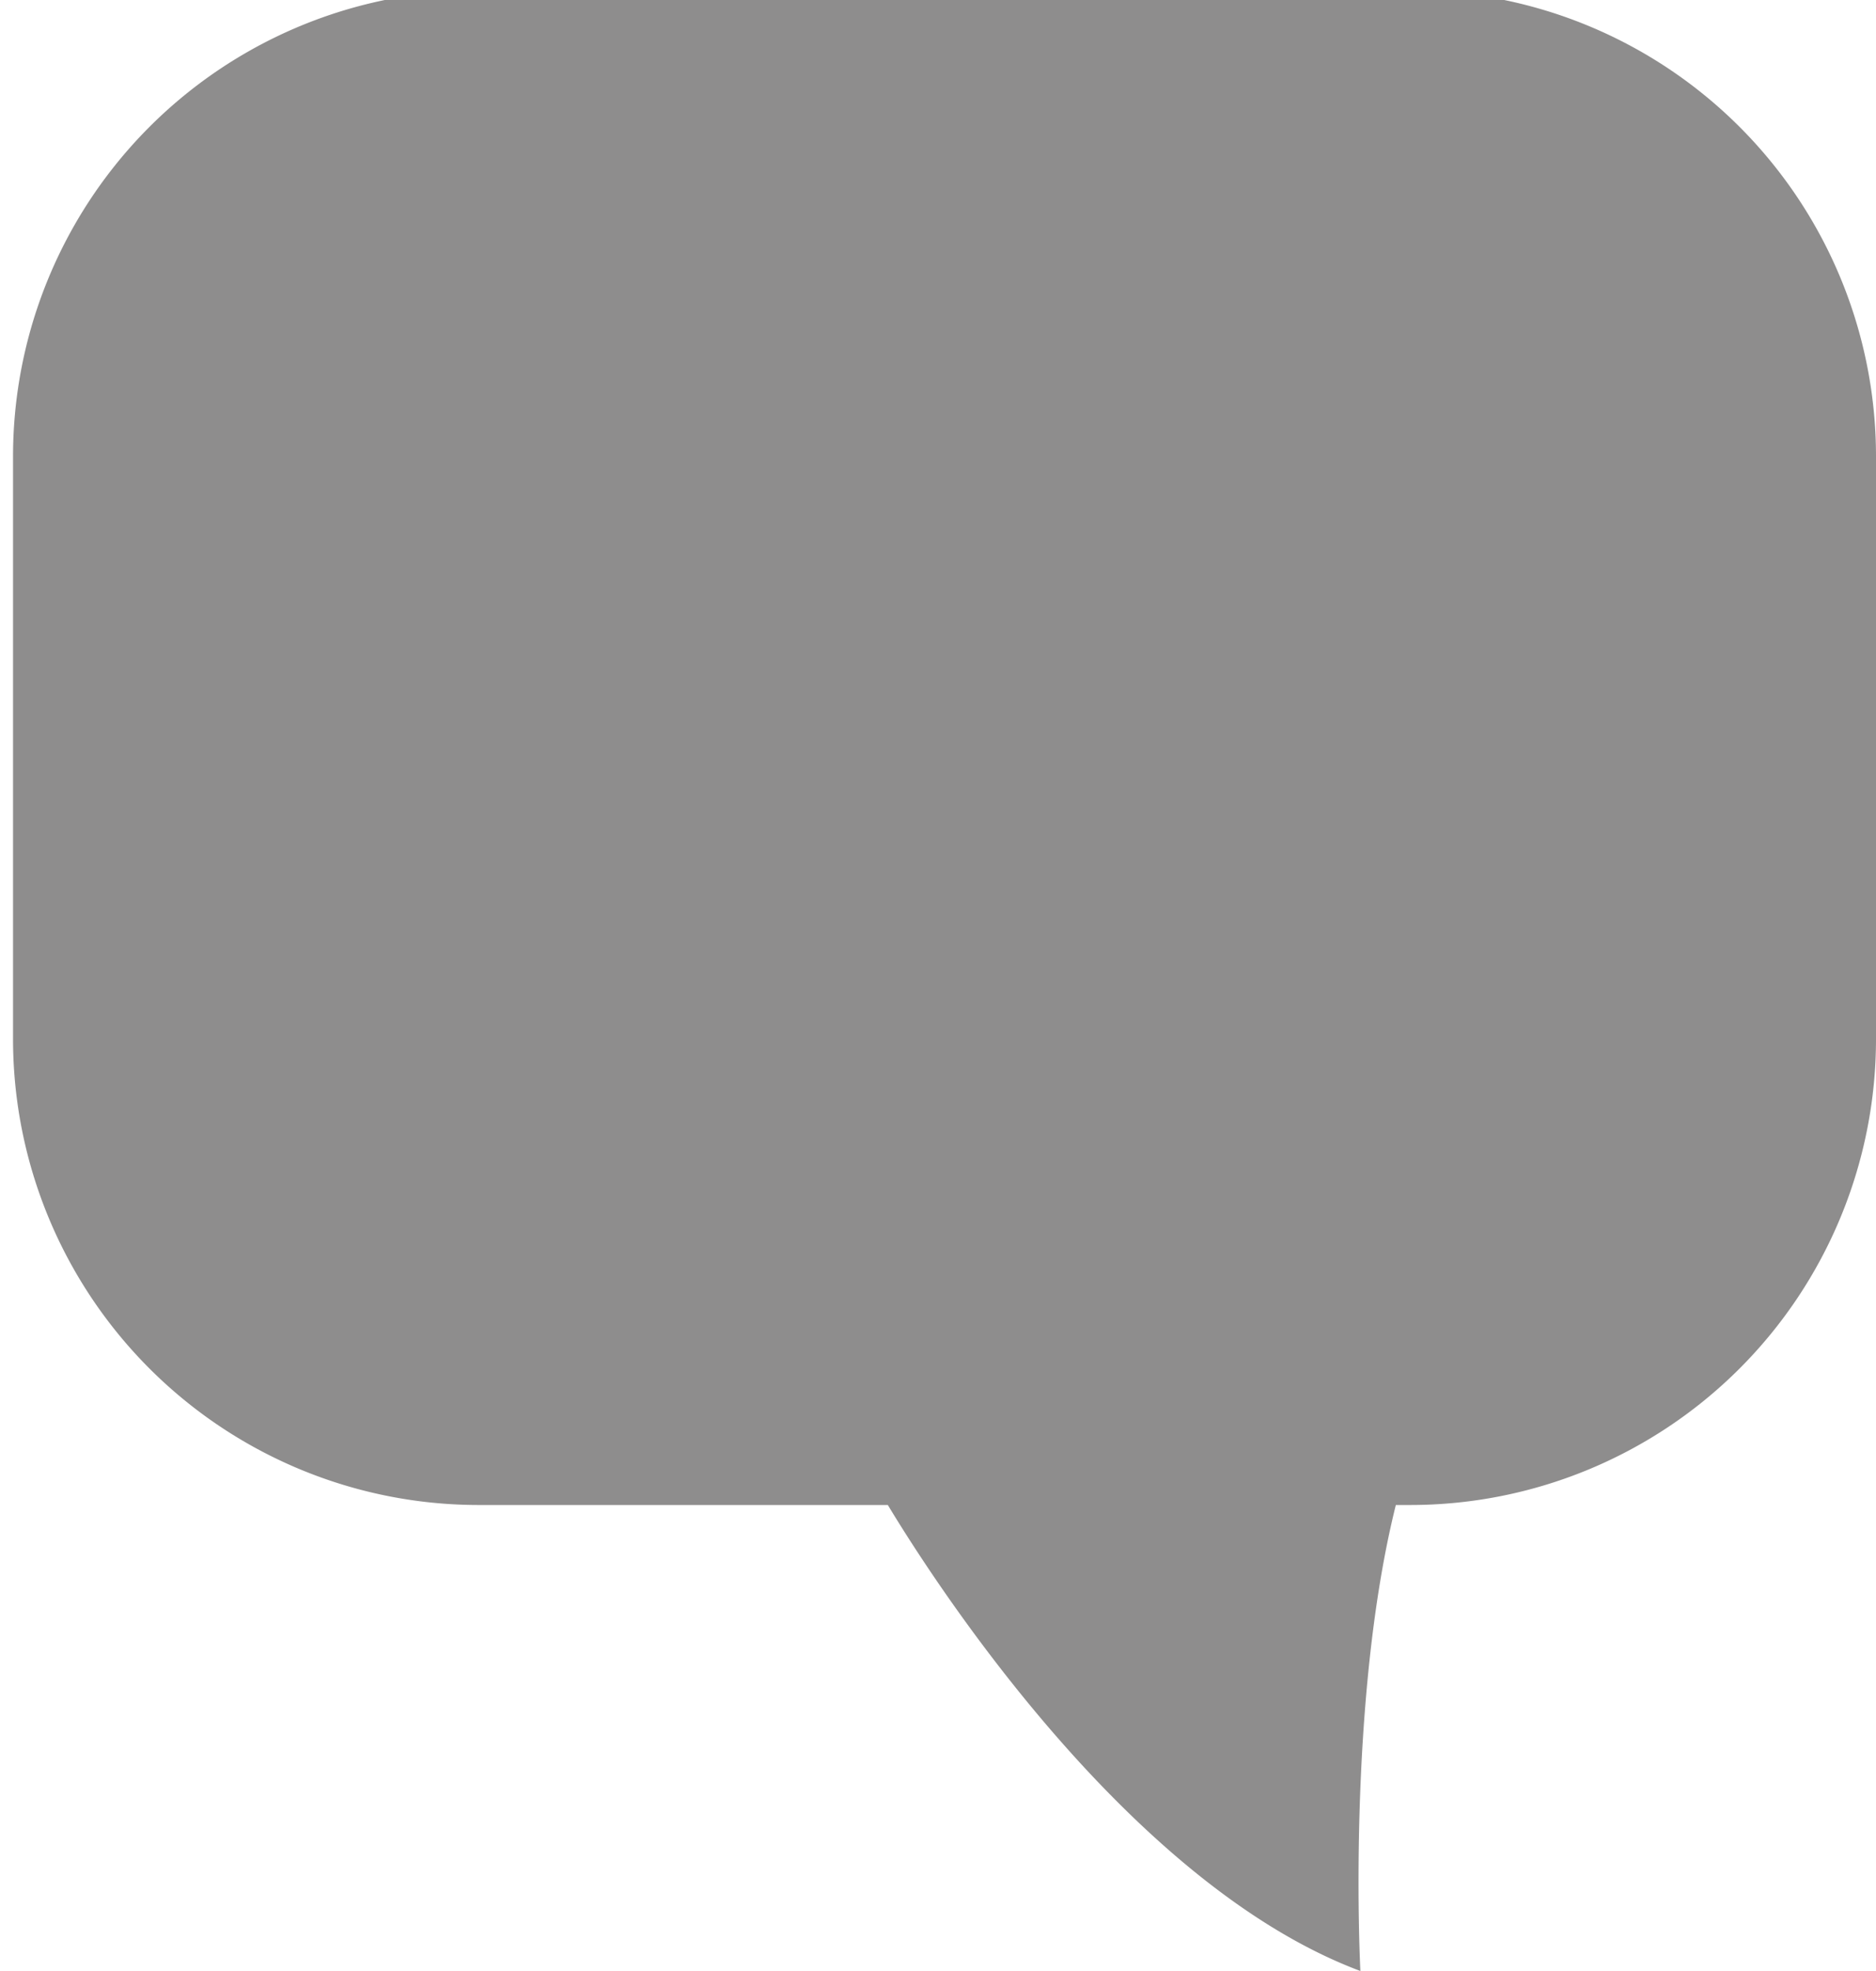 <svg xmlns="http://www.w3.org/2000/svg" width="20" height="21"><path fill="#8e8d8d" d="M5.105-.102h9.93A4.965 4.965 0 0120 4.863v6.207a4.965 4.965 0 01-4.965 4.965h-.154c-.528 2.113-.378 4.965-.378 4.965-2.483-.93-4.558-4.17-5.038-4.965h-4.36A4.965 4.965 0 01.139 11.07V4.863A4.965 4.965 0 015.105-.102z"/></svg>